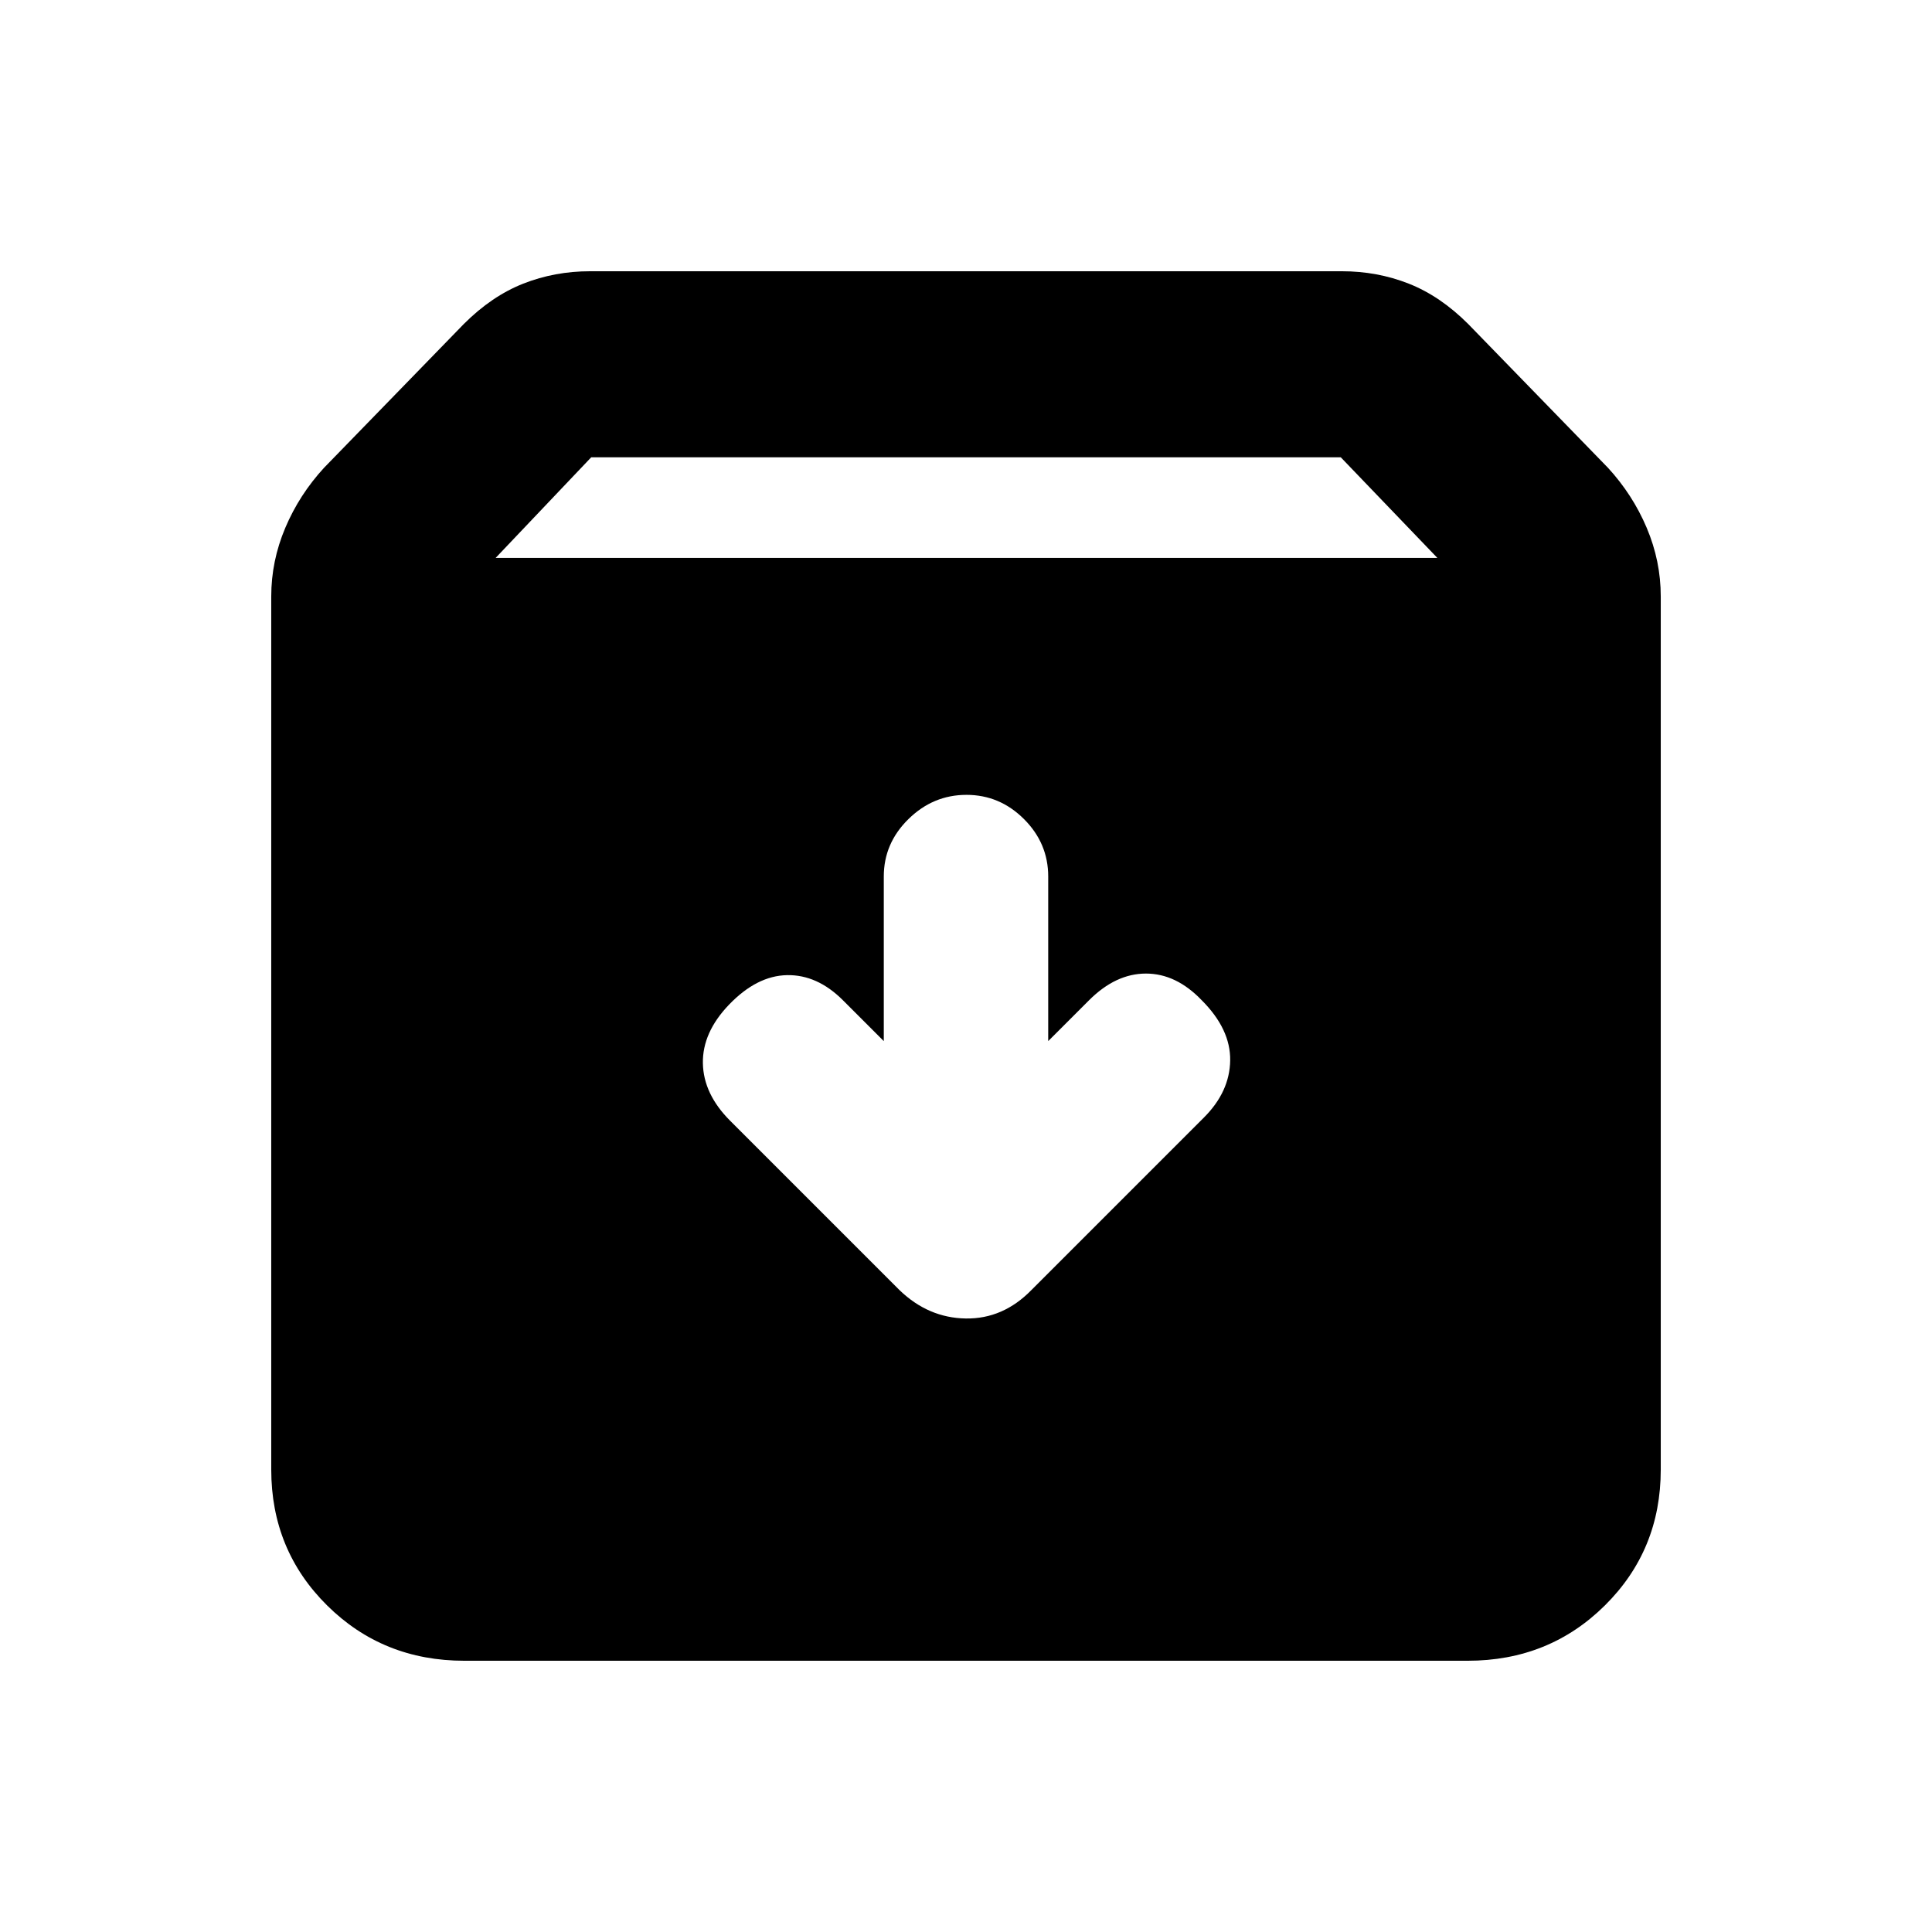 <svg xmlns="http://www.w3.org/2000/svg" height="20" viewBox="0 -960 960 960" width="20"><path d="M230.78-134.78q-40.5 0-68.25-27.5t-27.75-67.5v-433.87q0-17.59 6.98-34.08t19.3-29.88l69.4-71.39q13.89-13.89 29.54-20.06 15.64-6.16 33.22-6.16h373.56q17.58 0 33.22 6.16 15.65 6.17 29.54 20.06l69.4 71.39q12.32 13.39 19.3 29.88t6.98 34.08v433.87q0 40-27.75 67.5t-68.25 27.5H230.78Zm15.5-548h467.94l-48-50H293.78l-47.5 50Zm233.93 117.74q-16.54 0-28.8 12.03-12.26 12.02-12.26 28.53v81.8l-20.3-20.3q-12.76-12.76-27.77-12.48-15.01.29-28.84 14.68-13.26 13.82-12.98 29.12.28 15.29 13.54 28.55l84.23 84.23q14.32 13.75 32.87 14.03 18.55.28 32.64-14.17l85.72-85.72q12.76-12.76 13.01-28.3.25-15.55-14.14-29.94-12.7-13.26-27.71-13.26-15.01 0-28.27 13.26l-20.3 20.3v-81.8q0-16.51-12.05-28.53-12.05-12.03-28.59-12.03Z"/></svg>